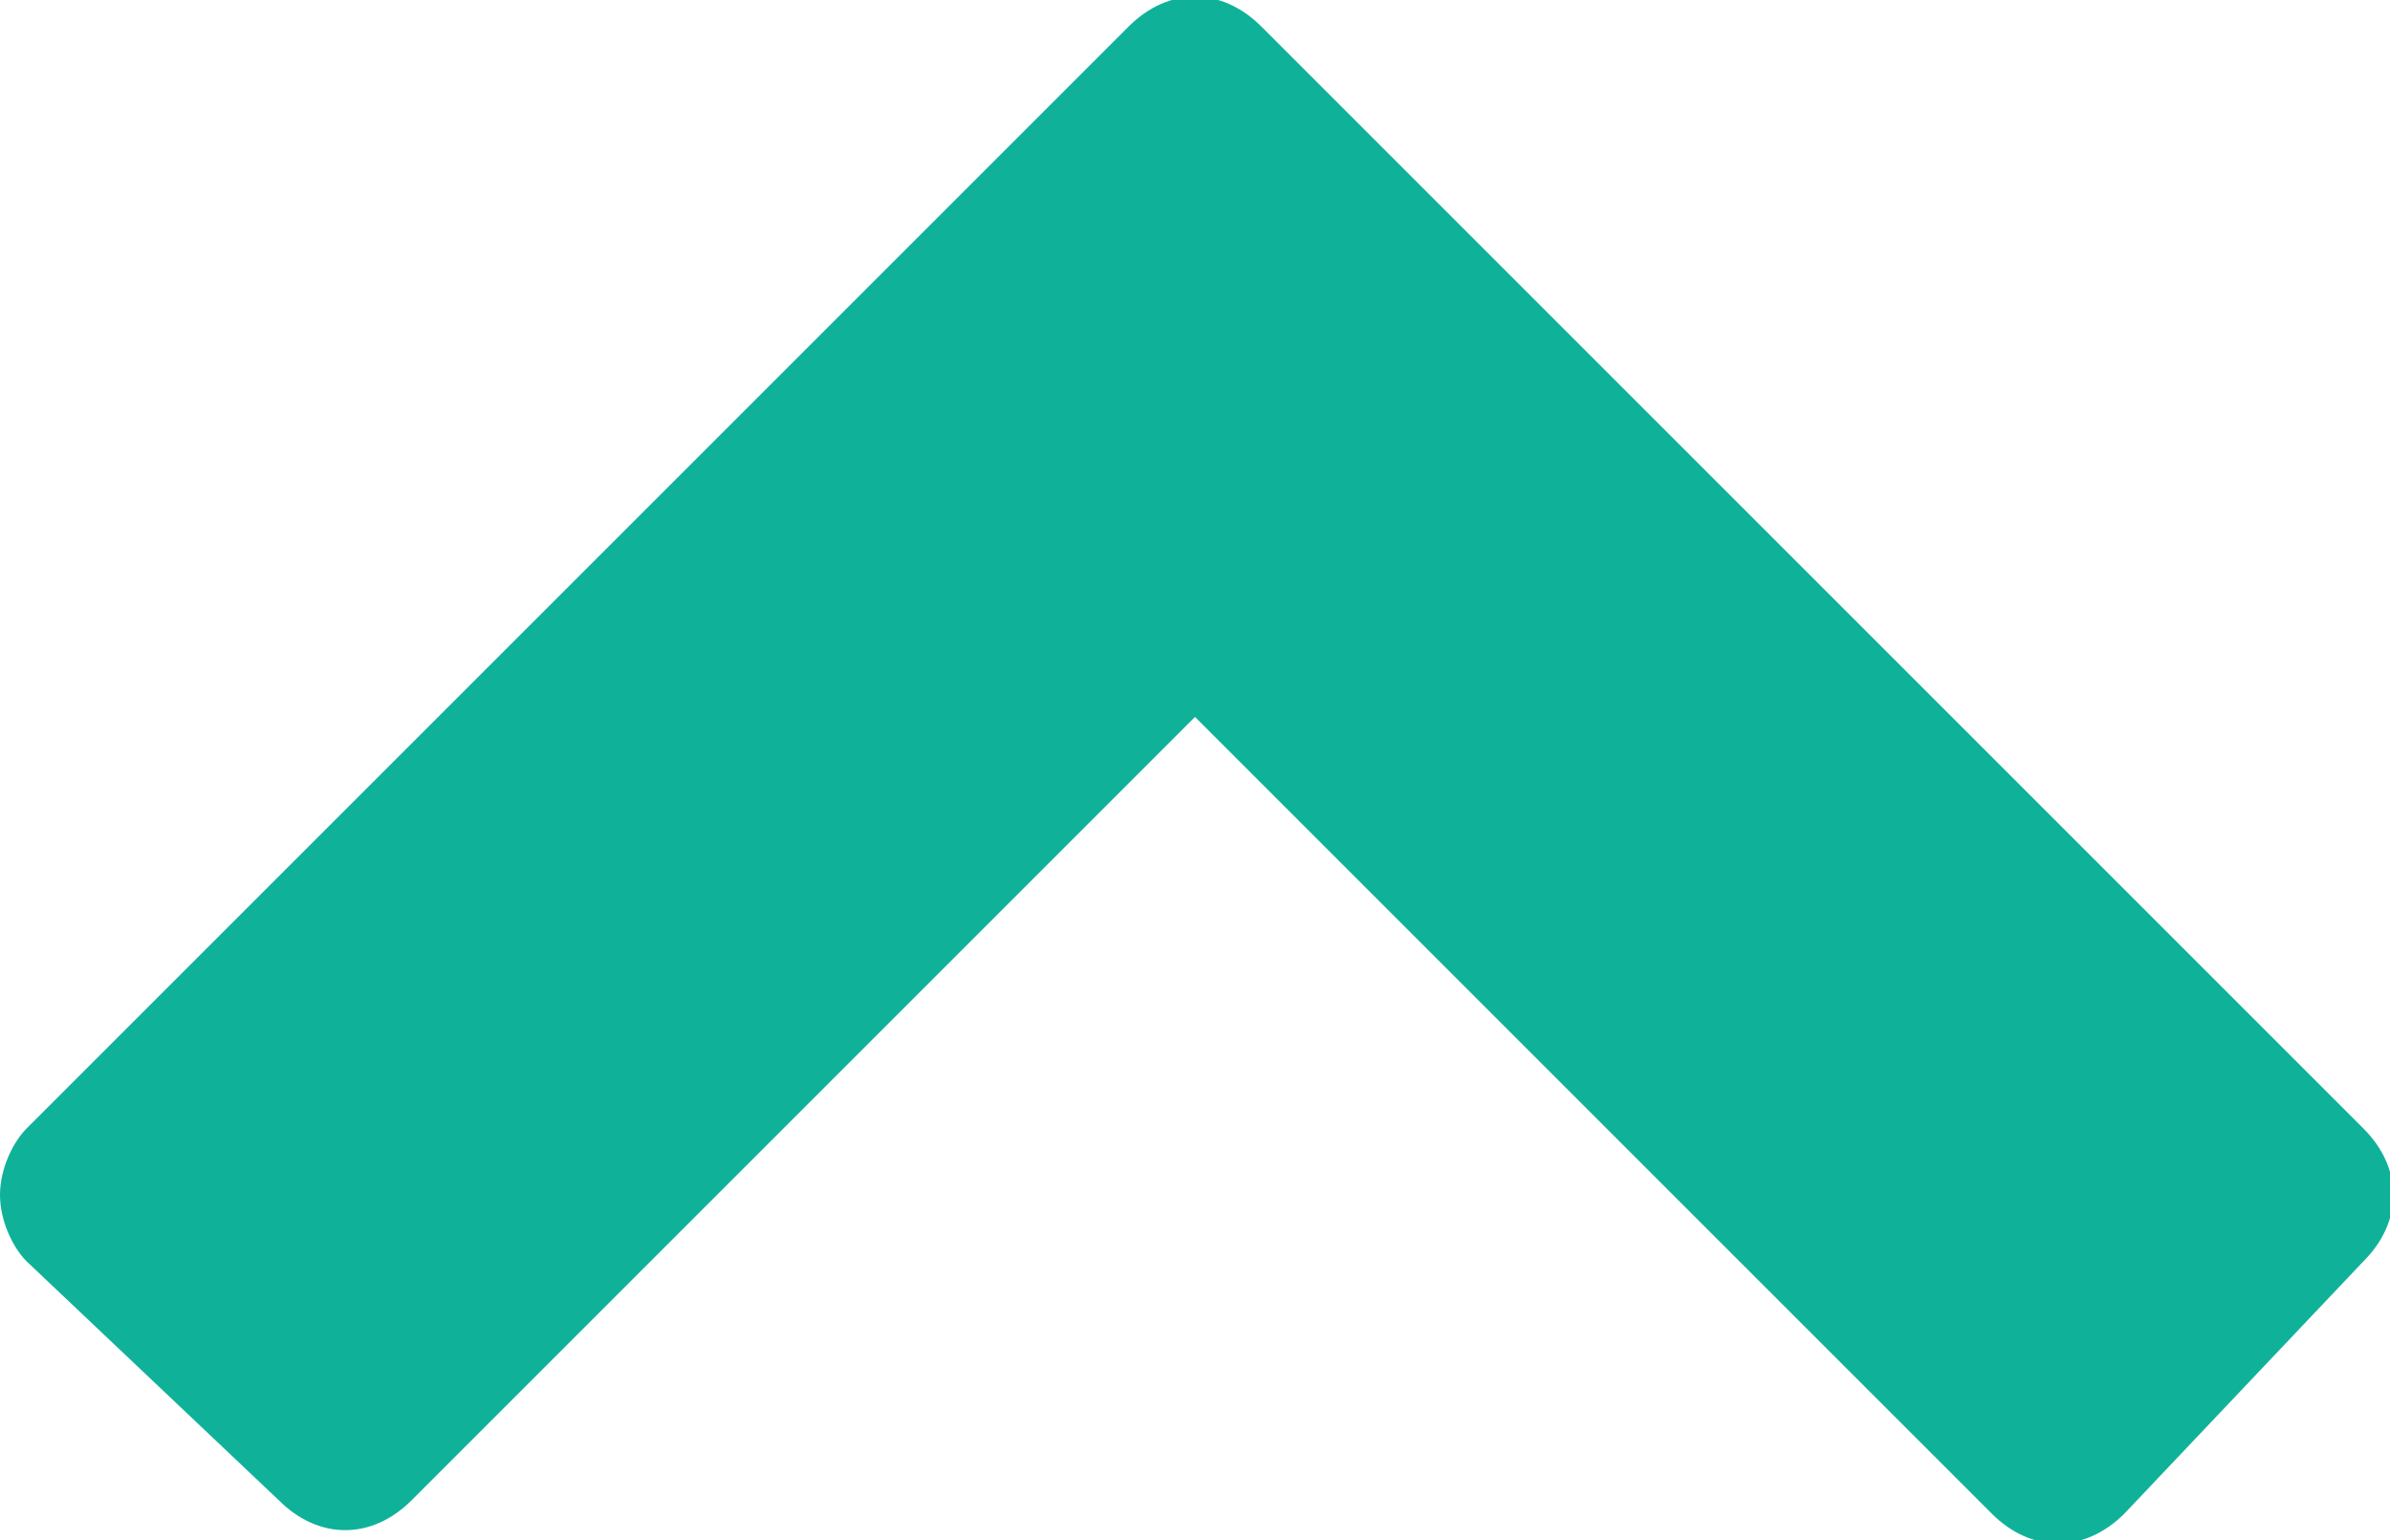 <?xml version="1.0" encoding="utf-8"?>
<!-- Generator: Adobe Illustrator 22.0.1, SVG Export Plug-In . SVG Version: 6.00 Build 0)  -->
<svg version="1.1" id="Слой_1" xmlns="http://www.w3.org/2000/svg" xmlns:xlink="http://www.w3.org/1999/xlink" x="0px" y="0px"
	 viewBox="0 0 18 11.6" style="enable-background:new 0 0 18 11.6;" xml:space="preserve">
<style type="text/css">
	.st0{fill:#0FB299;}
</style>
<path id="_копия" class="st0" d="M0,9c0-0.2,0.1-0.4,0.2-0.5l8.3-8.3c0.3-0.3,0.7-0.3,1,0c0,0,0,0,0,0l8.3,8.3
	c0.3,0.3,0.3,0.7,0,1c0,0,0,0,0,0L16,11.4c-0.3,0.3-0.7,0.3-1,0c0,0,0,0,0,0L9,5.4l-5.9,5.9c-0.3,0.3-0.7,0.3-1,0c0,0,0,0,0,0
	L0.2,9.5C0.1,9.4,0,9.2,0,9z"/>
</svg>
